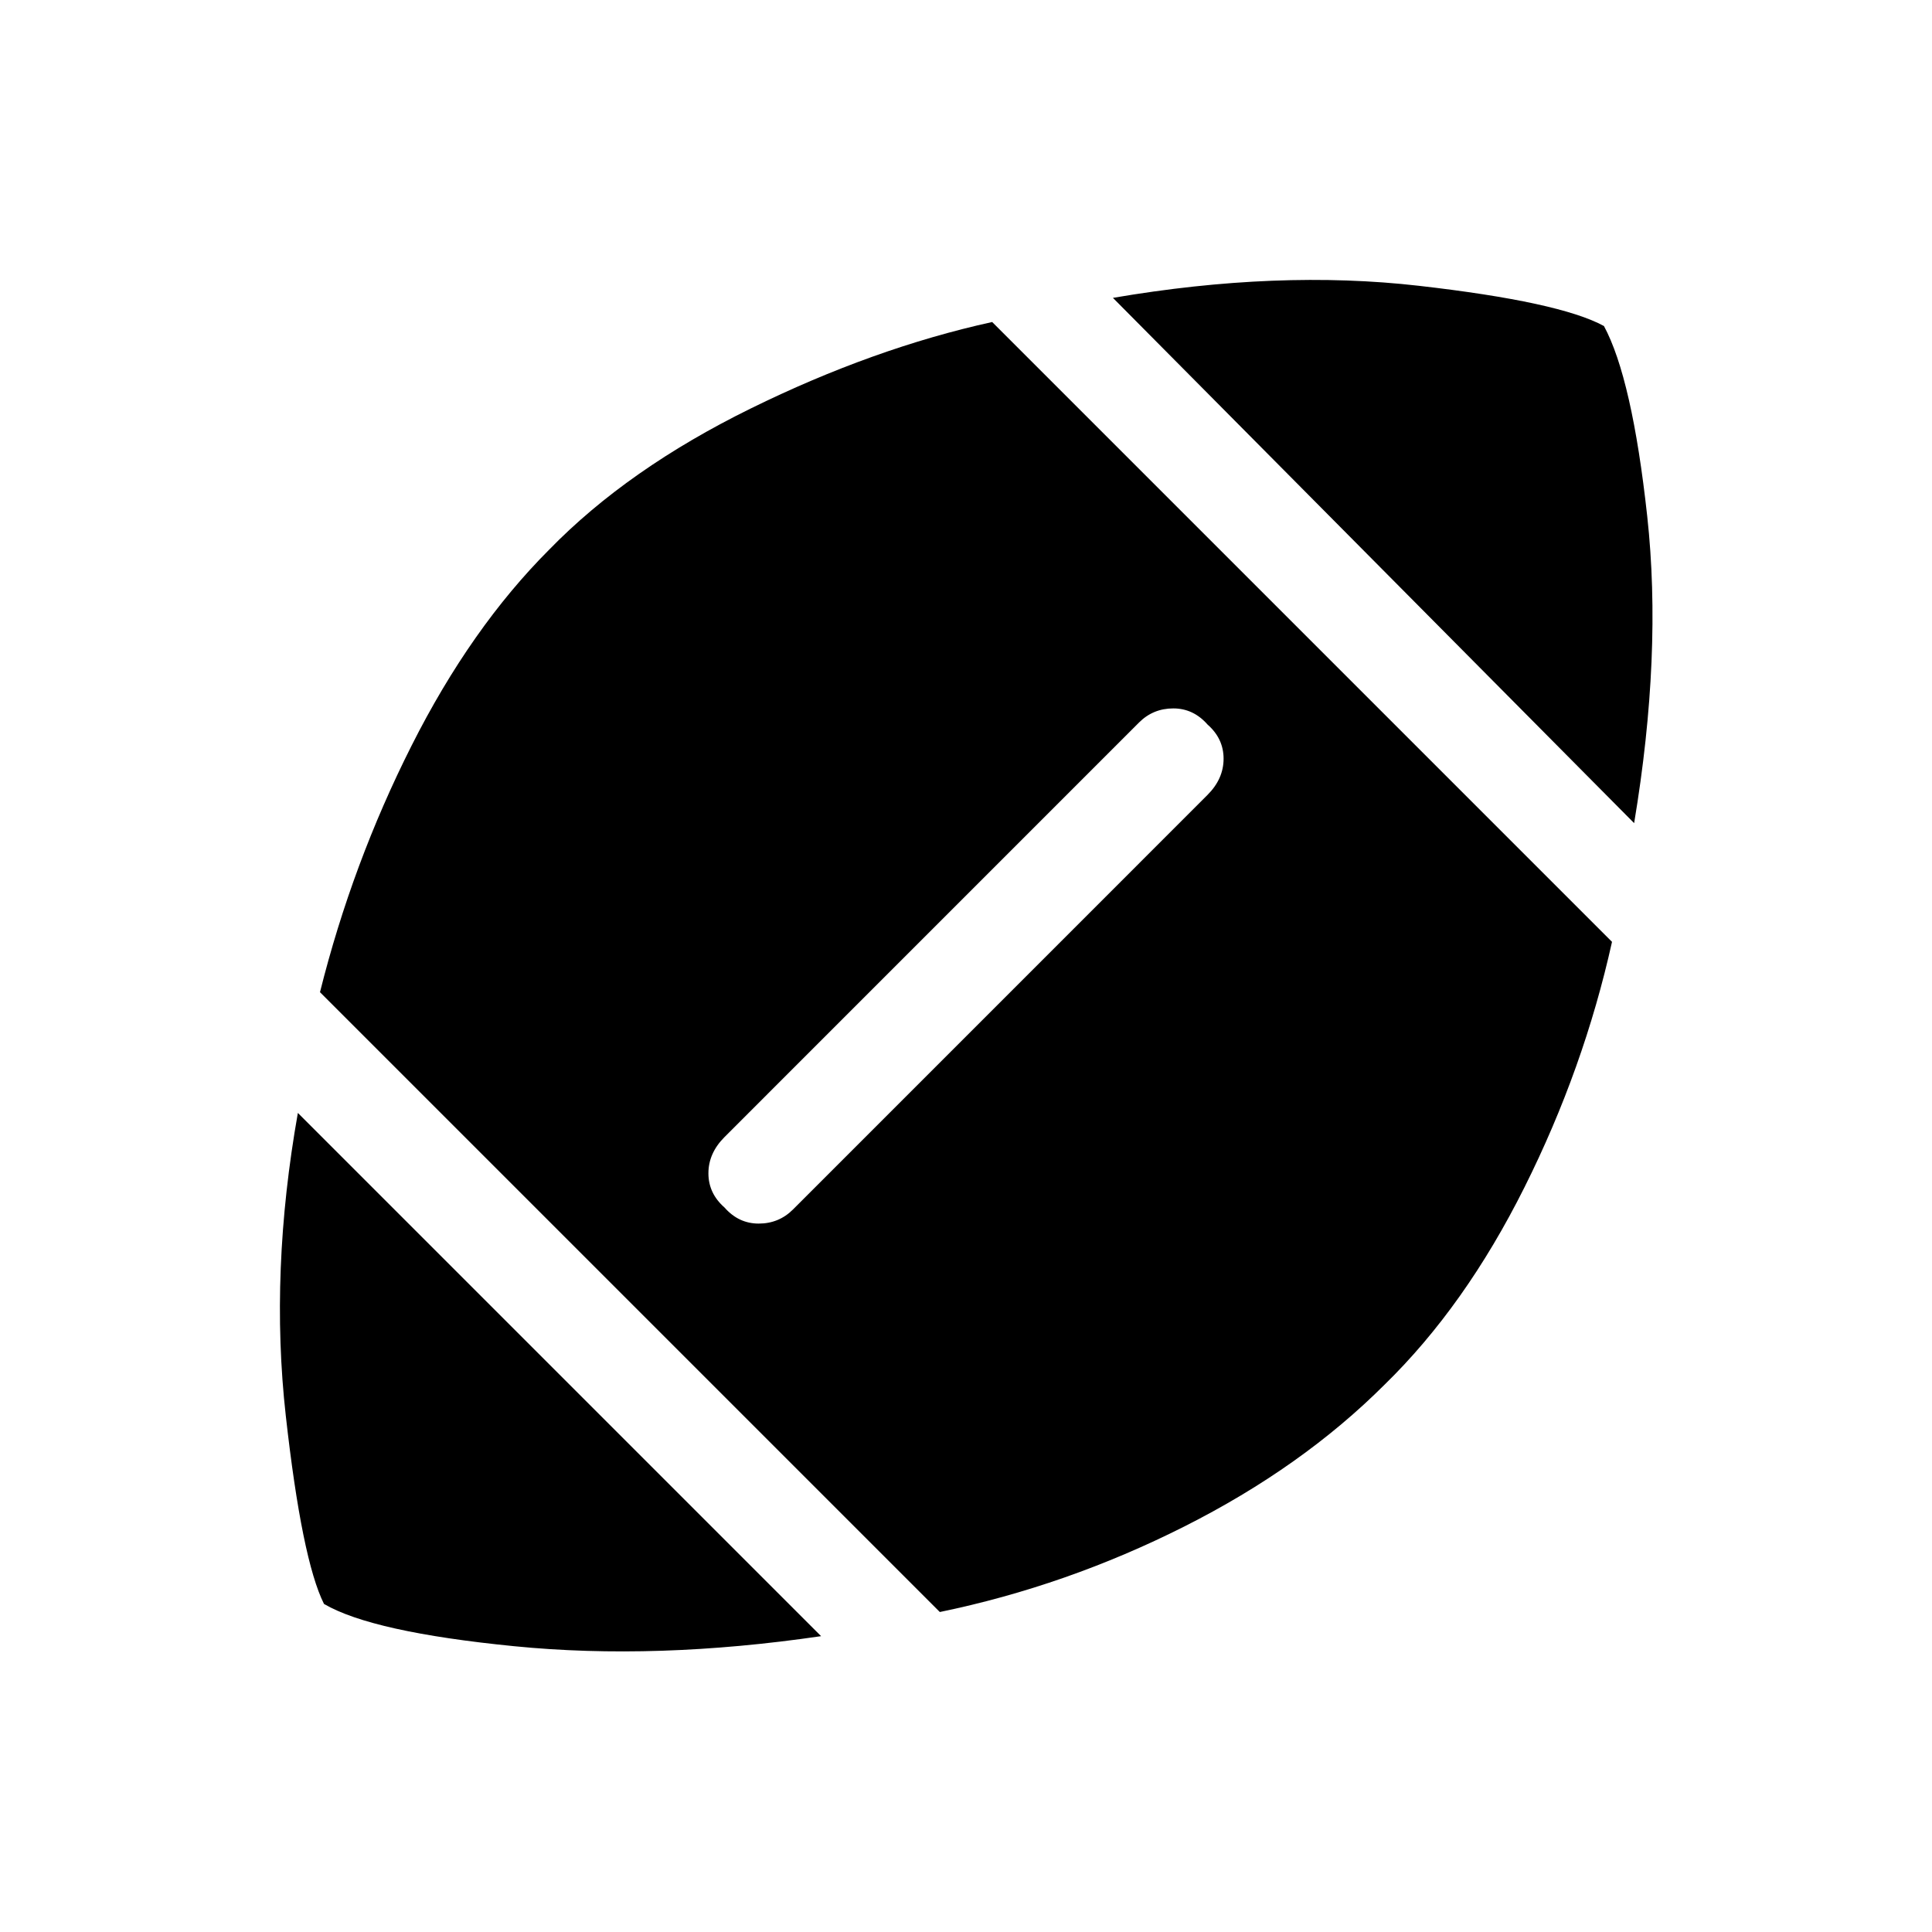 <svg xmlns="http://www.w3.org/2000/svg" height="40" width="40"><path d="M17 33.875q-3.417.5-6.354.208-2.938-.291-3.938-.875-.458-.916-.791-3.896-.334-2.979.25-6.27Zm2.458-.5L6.625 20.542q.667-2.667 1.896-5.104Q9.75 13 11.375 11.375 13 9.708 15.542 8.458q2.541-1.25 5-1.791L33.375 19.5q-.583 2.625-1.813 5.083-1.229 2.459-2.895 4.084-1.709 1.708-4.146 2.937-2.438 1.229-5.063 1.771ZM15 25q.292.333.708.333.417 0 .709-.291L25 16.458q.333-.333.333-.75 0-.416-.333-.708-.292-.333-.708-.333-.417 0-.709.291L15 23.542q-.333.333-.333.75 0 .416.333.708Zm18.833-7.958L23.042 6.167q3.416-.584 6.333-.25 2.917.333 3.833.833.584 1.083.896 3.938.313 2.854-.271 6.354Z"/></svg>